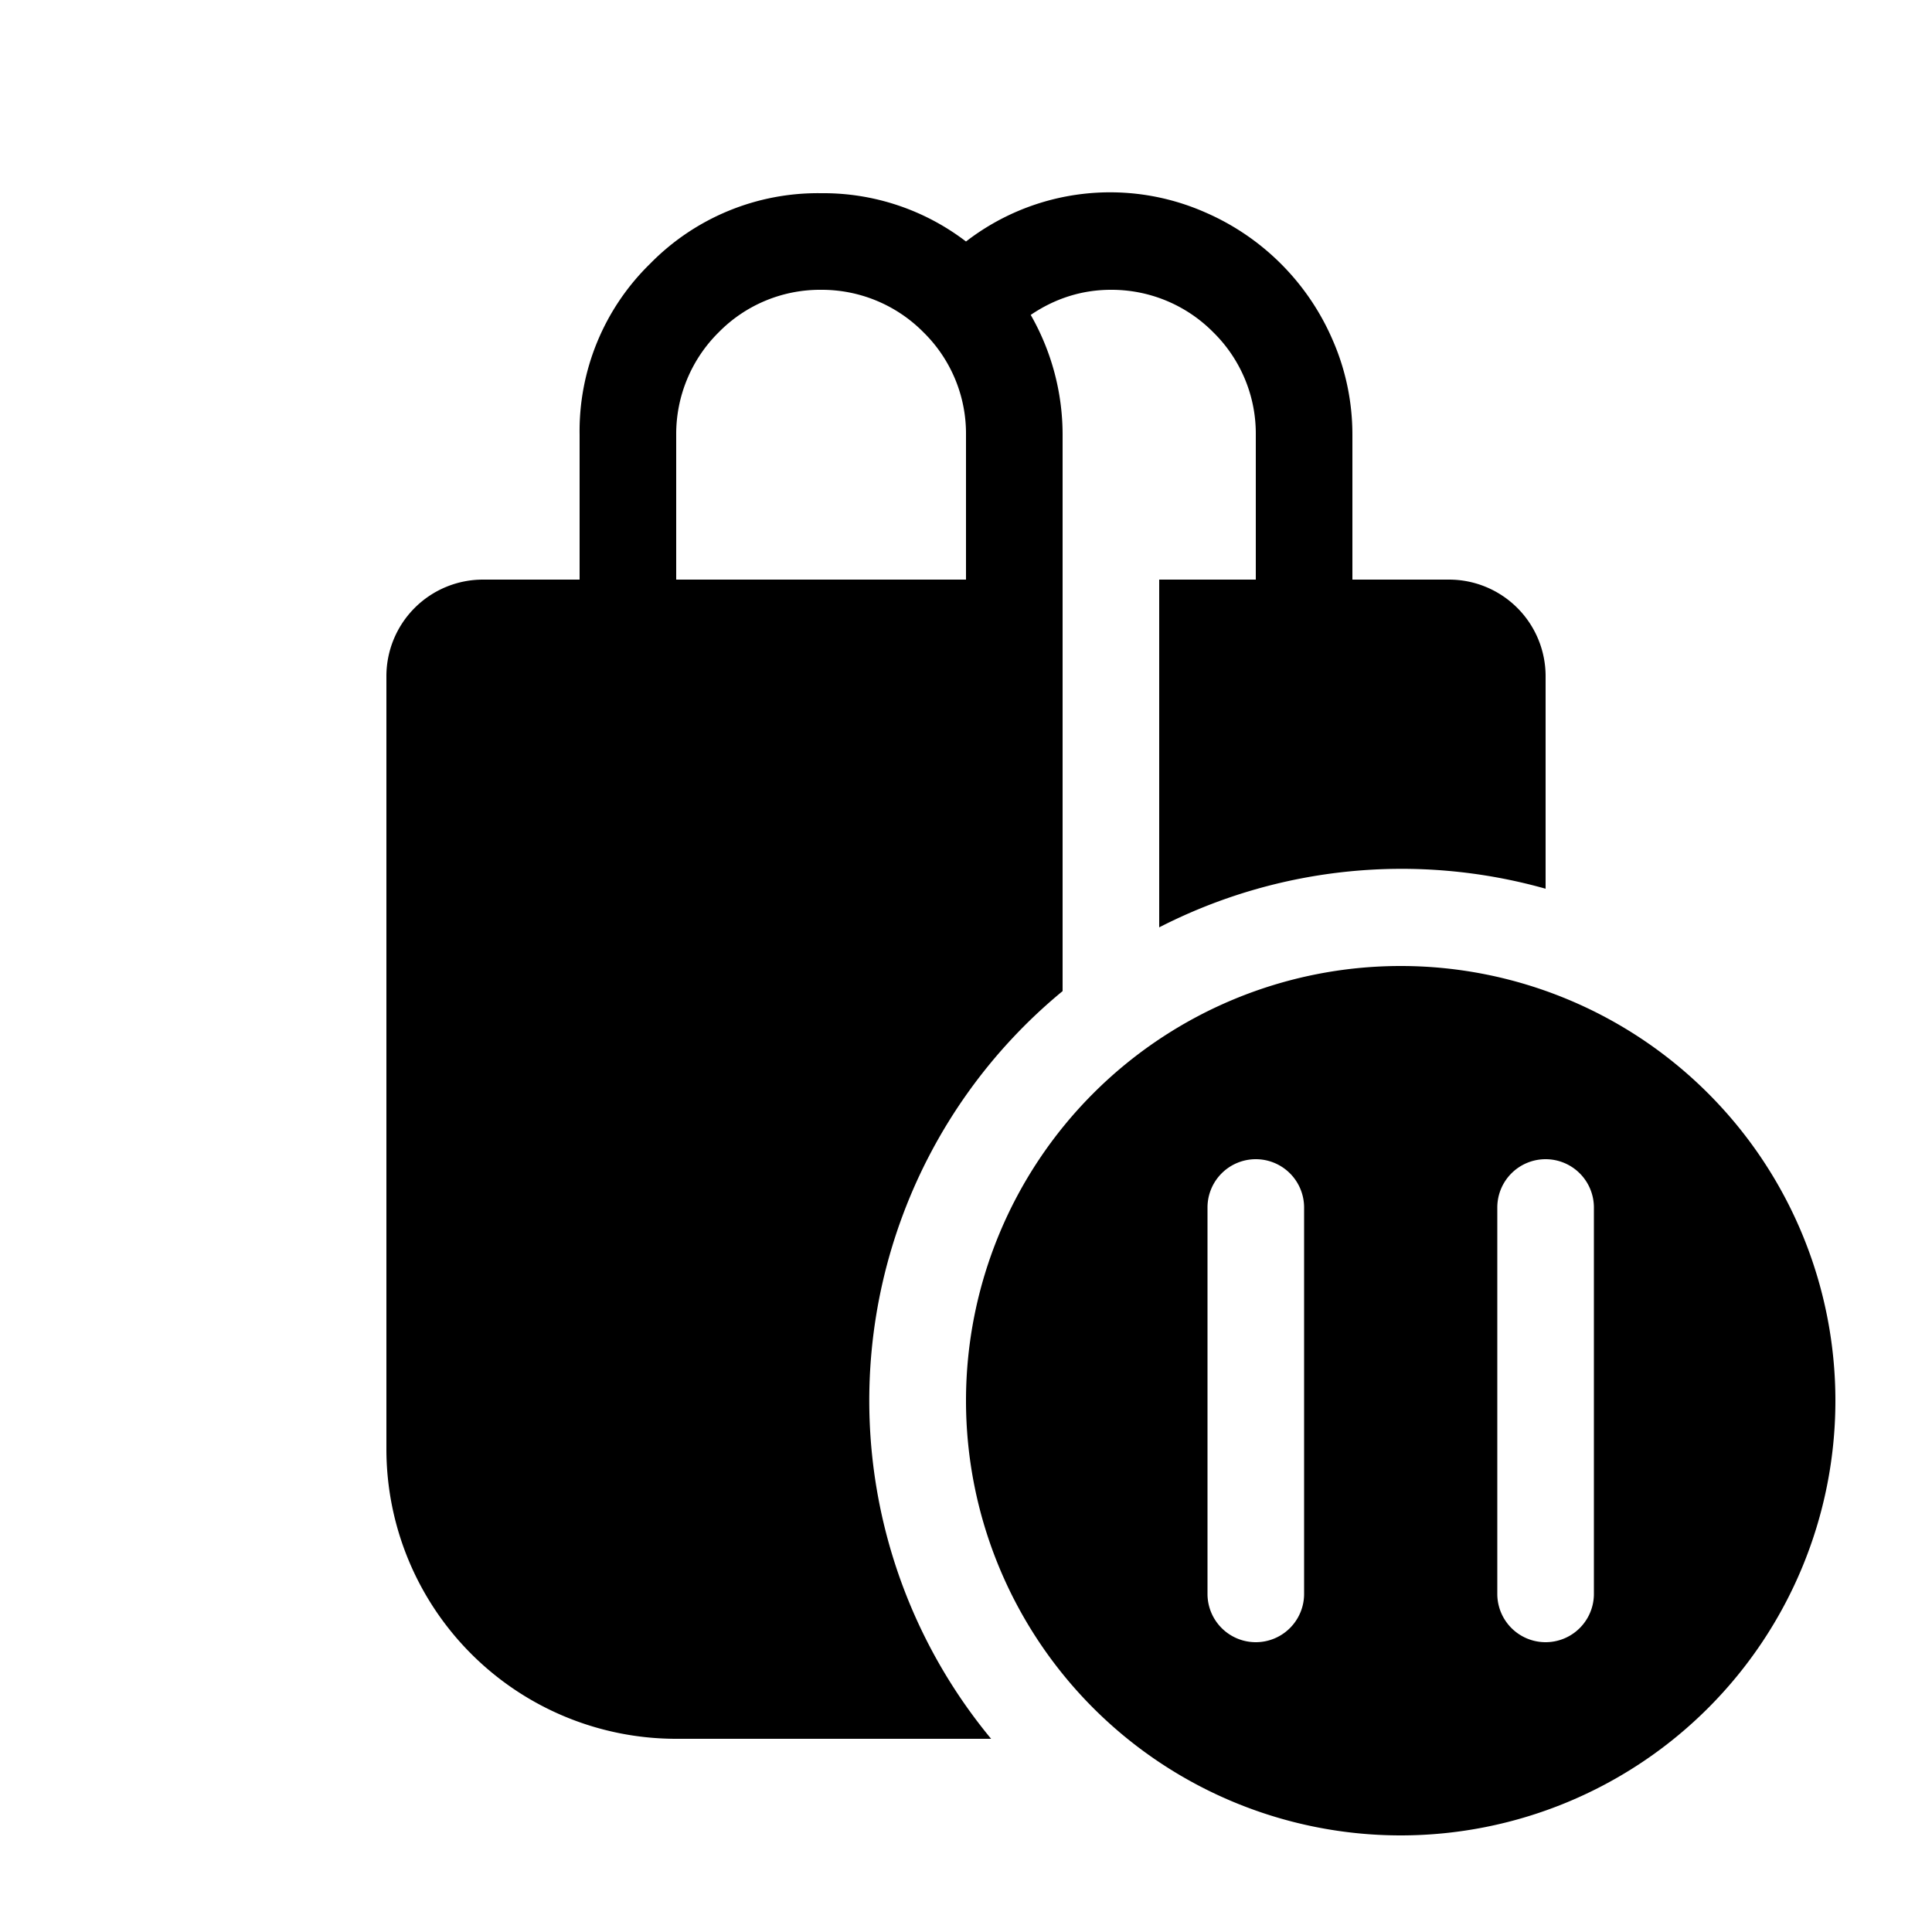 <svg width="20" height="20" viewBox="0 0 20 20" xmlns="http://www.w3.org/2000/svg"><path fill="currentColor" d="M6 6V4.5a2.42 2.42 0 0 1 .73-1.77A2.43 2.43 0 0 1 8.5 2a2.43 2.43 0 0 1 1.5.5 2.44 2.44 0 0 1 2.48-.3 2.53 2.53 0 0 1 1.32 1.33c.13.3.2.63.2.97V6h1a1 1 0 0 1 1 1v2.2a5.5 5.5 0 0 0-4 .4V6h1V4.5a1.47 1.47 0 0 0-.44-1.06A1.48 1.48 0 0 0 11.5 3c-.3 0-.58.09-.83.26A2.5 2.5 0 0 1 11 4.5v5.76a5.49 5.49 0 0 0-.74 7.74H7a3 3 0 0 1-3-3V7a1 1 0 0 1 1-1h1Zm4 0V4.5a1.47 1.47 0 0 0-.44-1.06A1.48 1.48 0 0 0 8.5 3a1.47 1.47 0 0 0-1.06.44A1.48 1.48 0 0 0 7 4.5V6h3Zm9 8.5a4.5 4.5 0 1 1-9 0 4.5 4.5 0 0 1 9 0ZM13 12a.5.5 0 0 0-.5.5v4a.5.5 0 0 0 1 0v-4a.5.5 0 0 0-.5-.5Zm3 0a.5.5 0 0 0-.5.5v4a.5.5 0 0 0 1 0v-4a.5.5 0 0 0-.5-.5Z"/></svg>